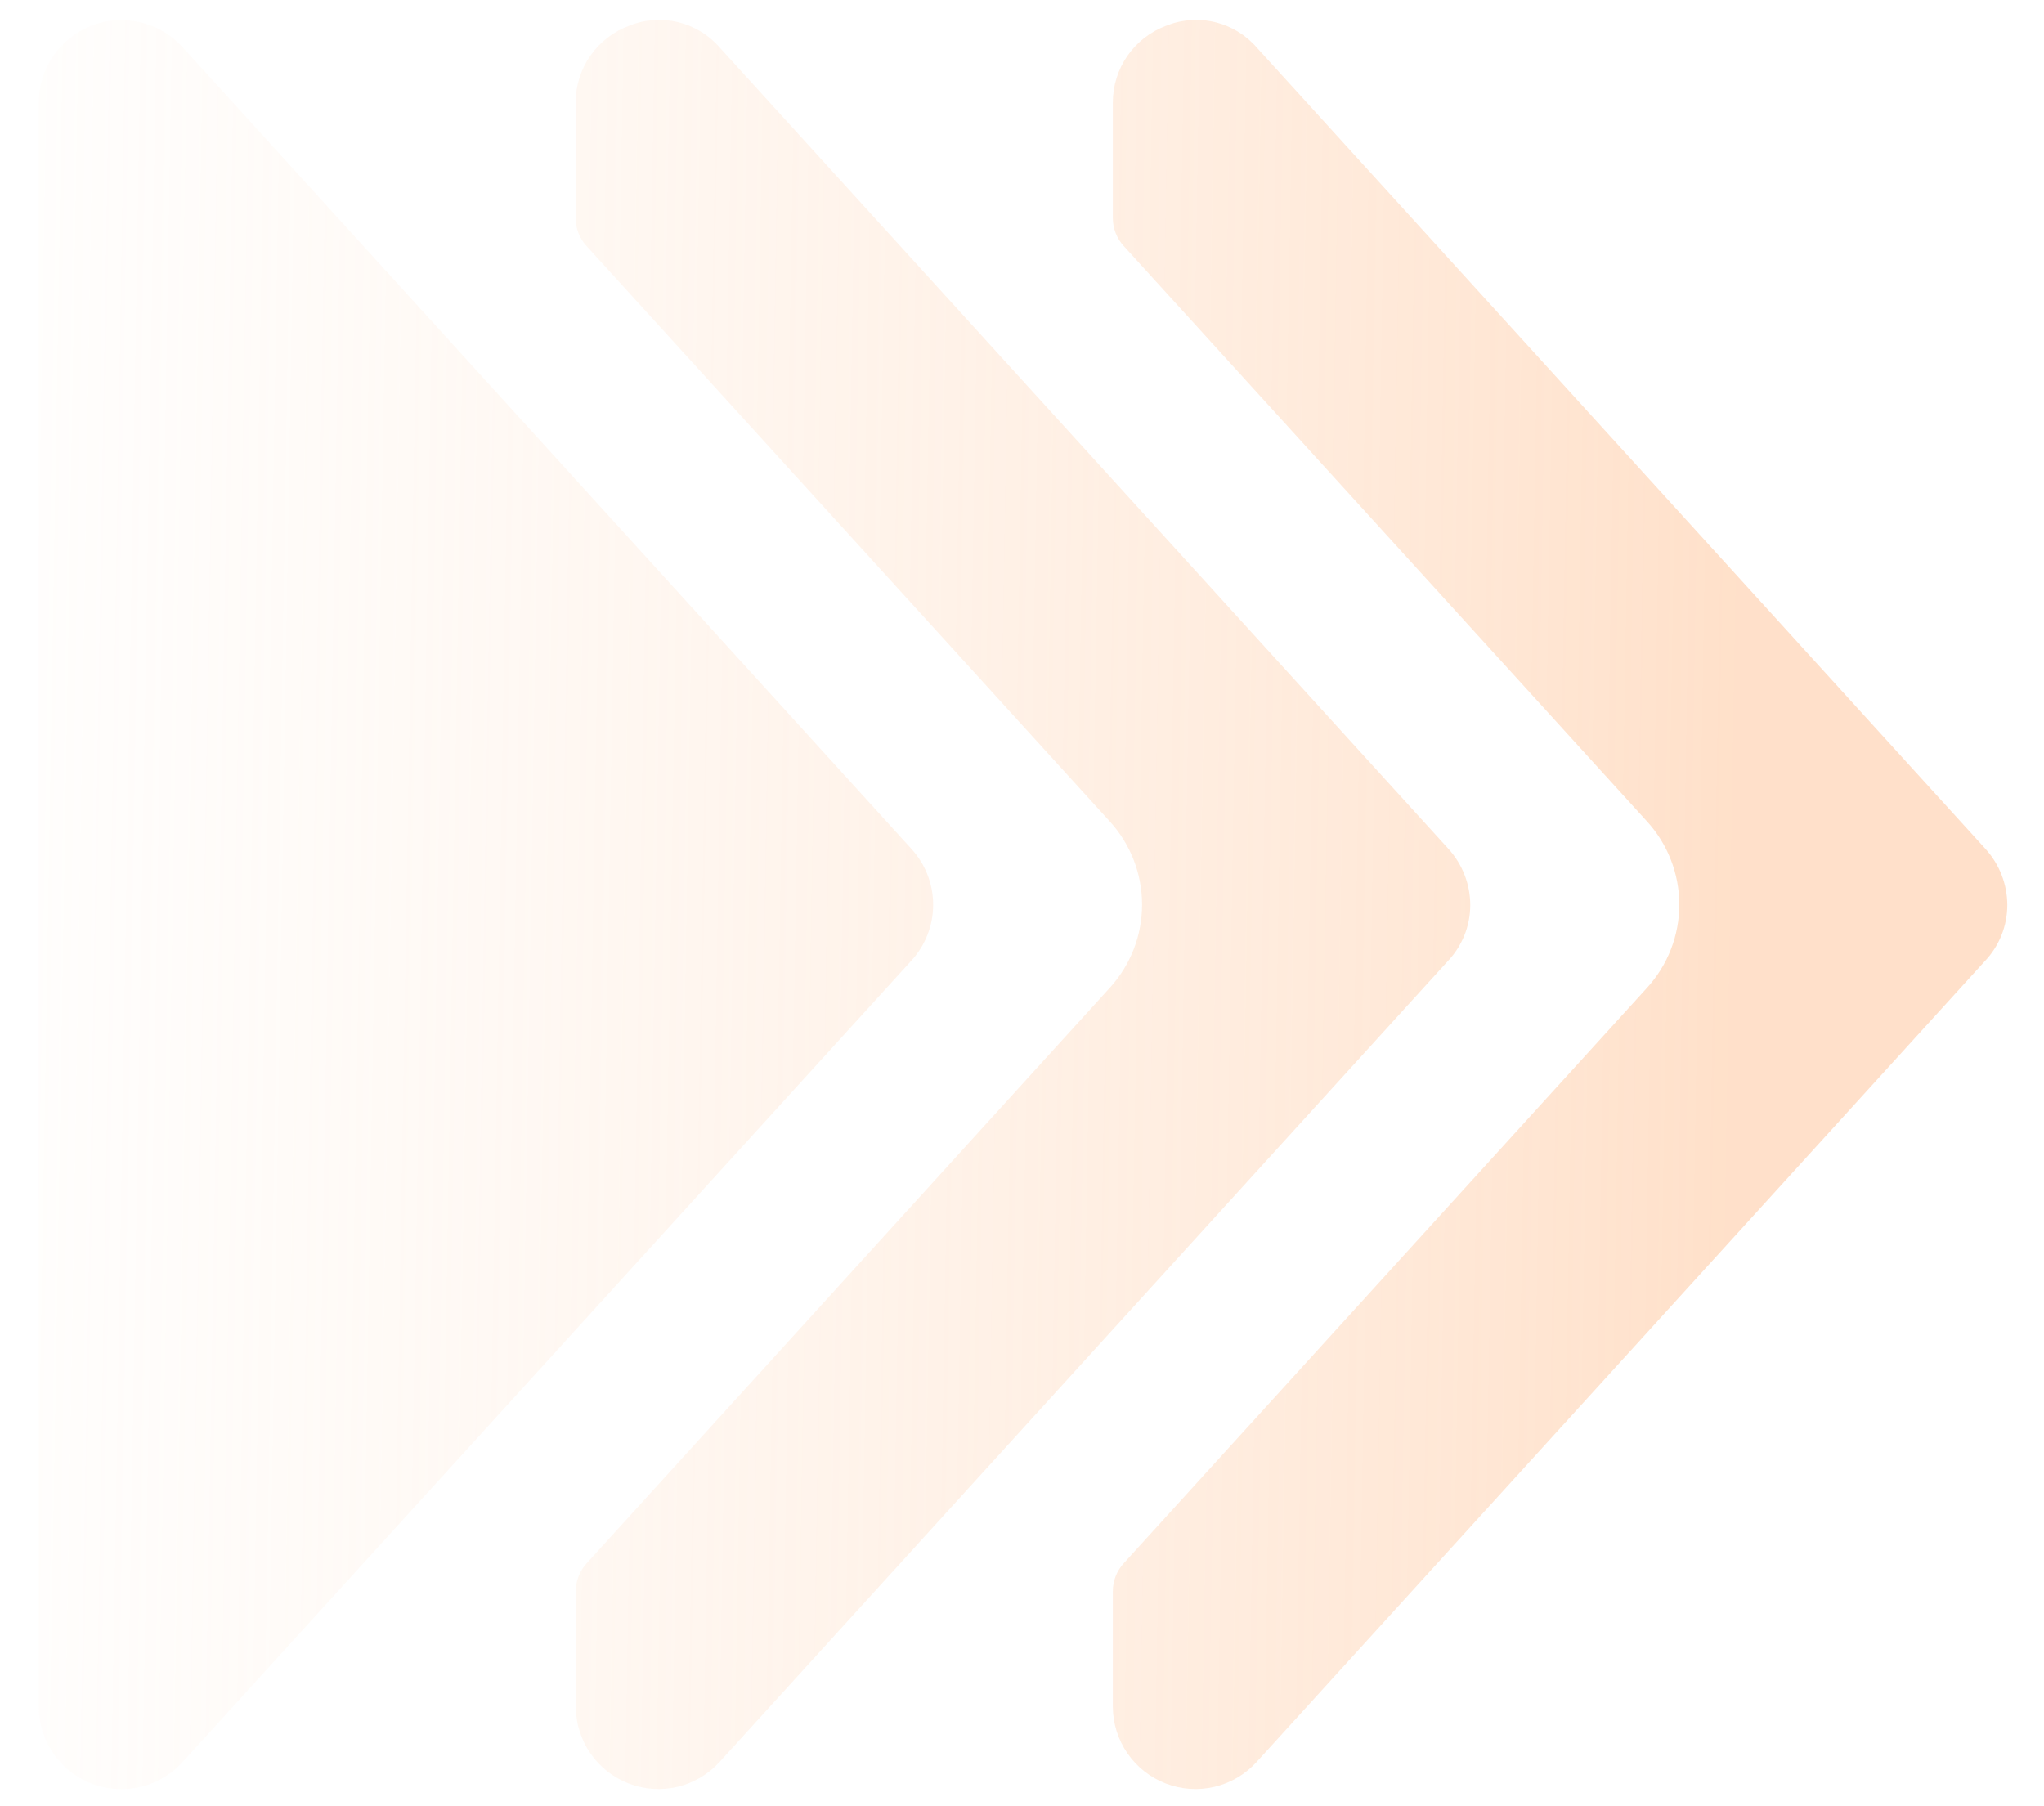 <svg width="43" height="38" viewBox="0 0 43 38" fill="none" xmlns="http://www.w3.org/2000/svg">
<path opacity="0.5" fill-rule="evenodd" clip-rule="evenodd" d="M30.457 20.221C30.761 19.902 30.93 19.479 30.93 19.039C30.929 18.602 30.765 18.18 30.47 17.857L15.15 1.01C14.92 0.741 14.613 0.551 14.269 0.467C13.926 0.382 13.565 0.408 13.238 0.54C12.907 0.662 12.622 0.882 12.42 1.171C12.219 1.459 12.11 1.803 12.11 2.155V4.588C12.11 4.804 12.19 5.013 12.336 5.172L23.343 17.277C23.782 17.756 24.026 18.382 24.026 19.032C24.026 19.681 23.782 20.307 23.343 20.786L12.339 32.892C12.194 33.052 12.113 33.26 12.113 33.476V35.91C12.115 36.26 12.223 36.601 12.422 36.889C12.621 37.177 12.903 37.398 13.23 37.523C13.557 37.649 13.915 37.672 14.255 37.591C14.596 37.509 14.904 37.327 15.139 37.067L30.457 20.221ZM23.411 2.155V4.588C23.411 4.804 23.492 5.013 23.637 5.172L34.645 17.277C35.084 17.756 35.328 18.382 35.328 19.032C35.328 19.681 35.084 20.307 34.645 20.786L23.637 32.892C23.492 33.052 23.411 33.26 23.411 33.476V35.91C23.413 36.26 23.52 36.601 23.72 36.889C23.919 37.177 24.201 37.398 24.528 37.523C24.855 37.649 25.212 37.672 25.553 37.591C25.894 37.509 26.202 37.327 26.437 37.067L41.755 20.221C42.059 19.902 42.228 19.479 42.228 19.039C42.227 18.602 42.062 18.18 41.767 17.857L26.448 1.01C26.218 0.741 25.91 0.551 25.567 0.467C25.224 0.382 24.863 0.408 24.535 0.54C24.206 0.663 23.921 0.883 23.72 1.171C23.519 1.46 23.411 1.803 23.411 2.155ZM19.631 19.034C19.631 19.466 19.47 19.883 19.179 20.203L3.84 37.071C3.604 37.331 3.295 37.513 2.954 37.594C2.612 37.674 2.255 37.65 1.927 37.524C1.6 37.397 1.319 37.175 1.12 36.886C0.922 36.596 0.816 36.254 0.815 35.903V2.161C0.815 1.81 0.921 1.467 1.12 1.177C1.319 0.888 1.6 0.665 1.928 0.538C2.255 0.412 2.613 0.388 2.955 0.469C3.297 0.55 3.606 0.733 3.842 0.993L19.179 17.865C19.47 18.185 19.631 18.602 19.631 19.034Z" fill="url(#paint0_linear_19883_139353)"/>
<defs>
<linearGradient id="paint0_linear_19883_139353" x1="36.391" y1="19.303" x2="-5.362" y2="18.599" gradientUnits="userSpaceOnUse">
<stop stop-color="#FFC295"/>
<stop offset="1" stop-color="#FFEFE1" stop-opacity="0"/>
</linearGradient>
</defs>
</svg>
